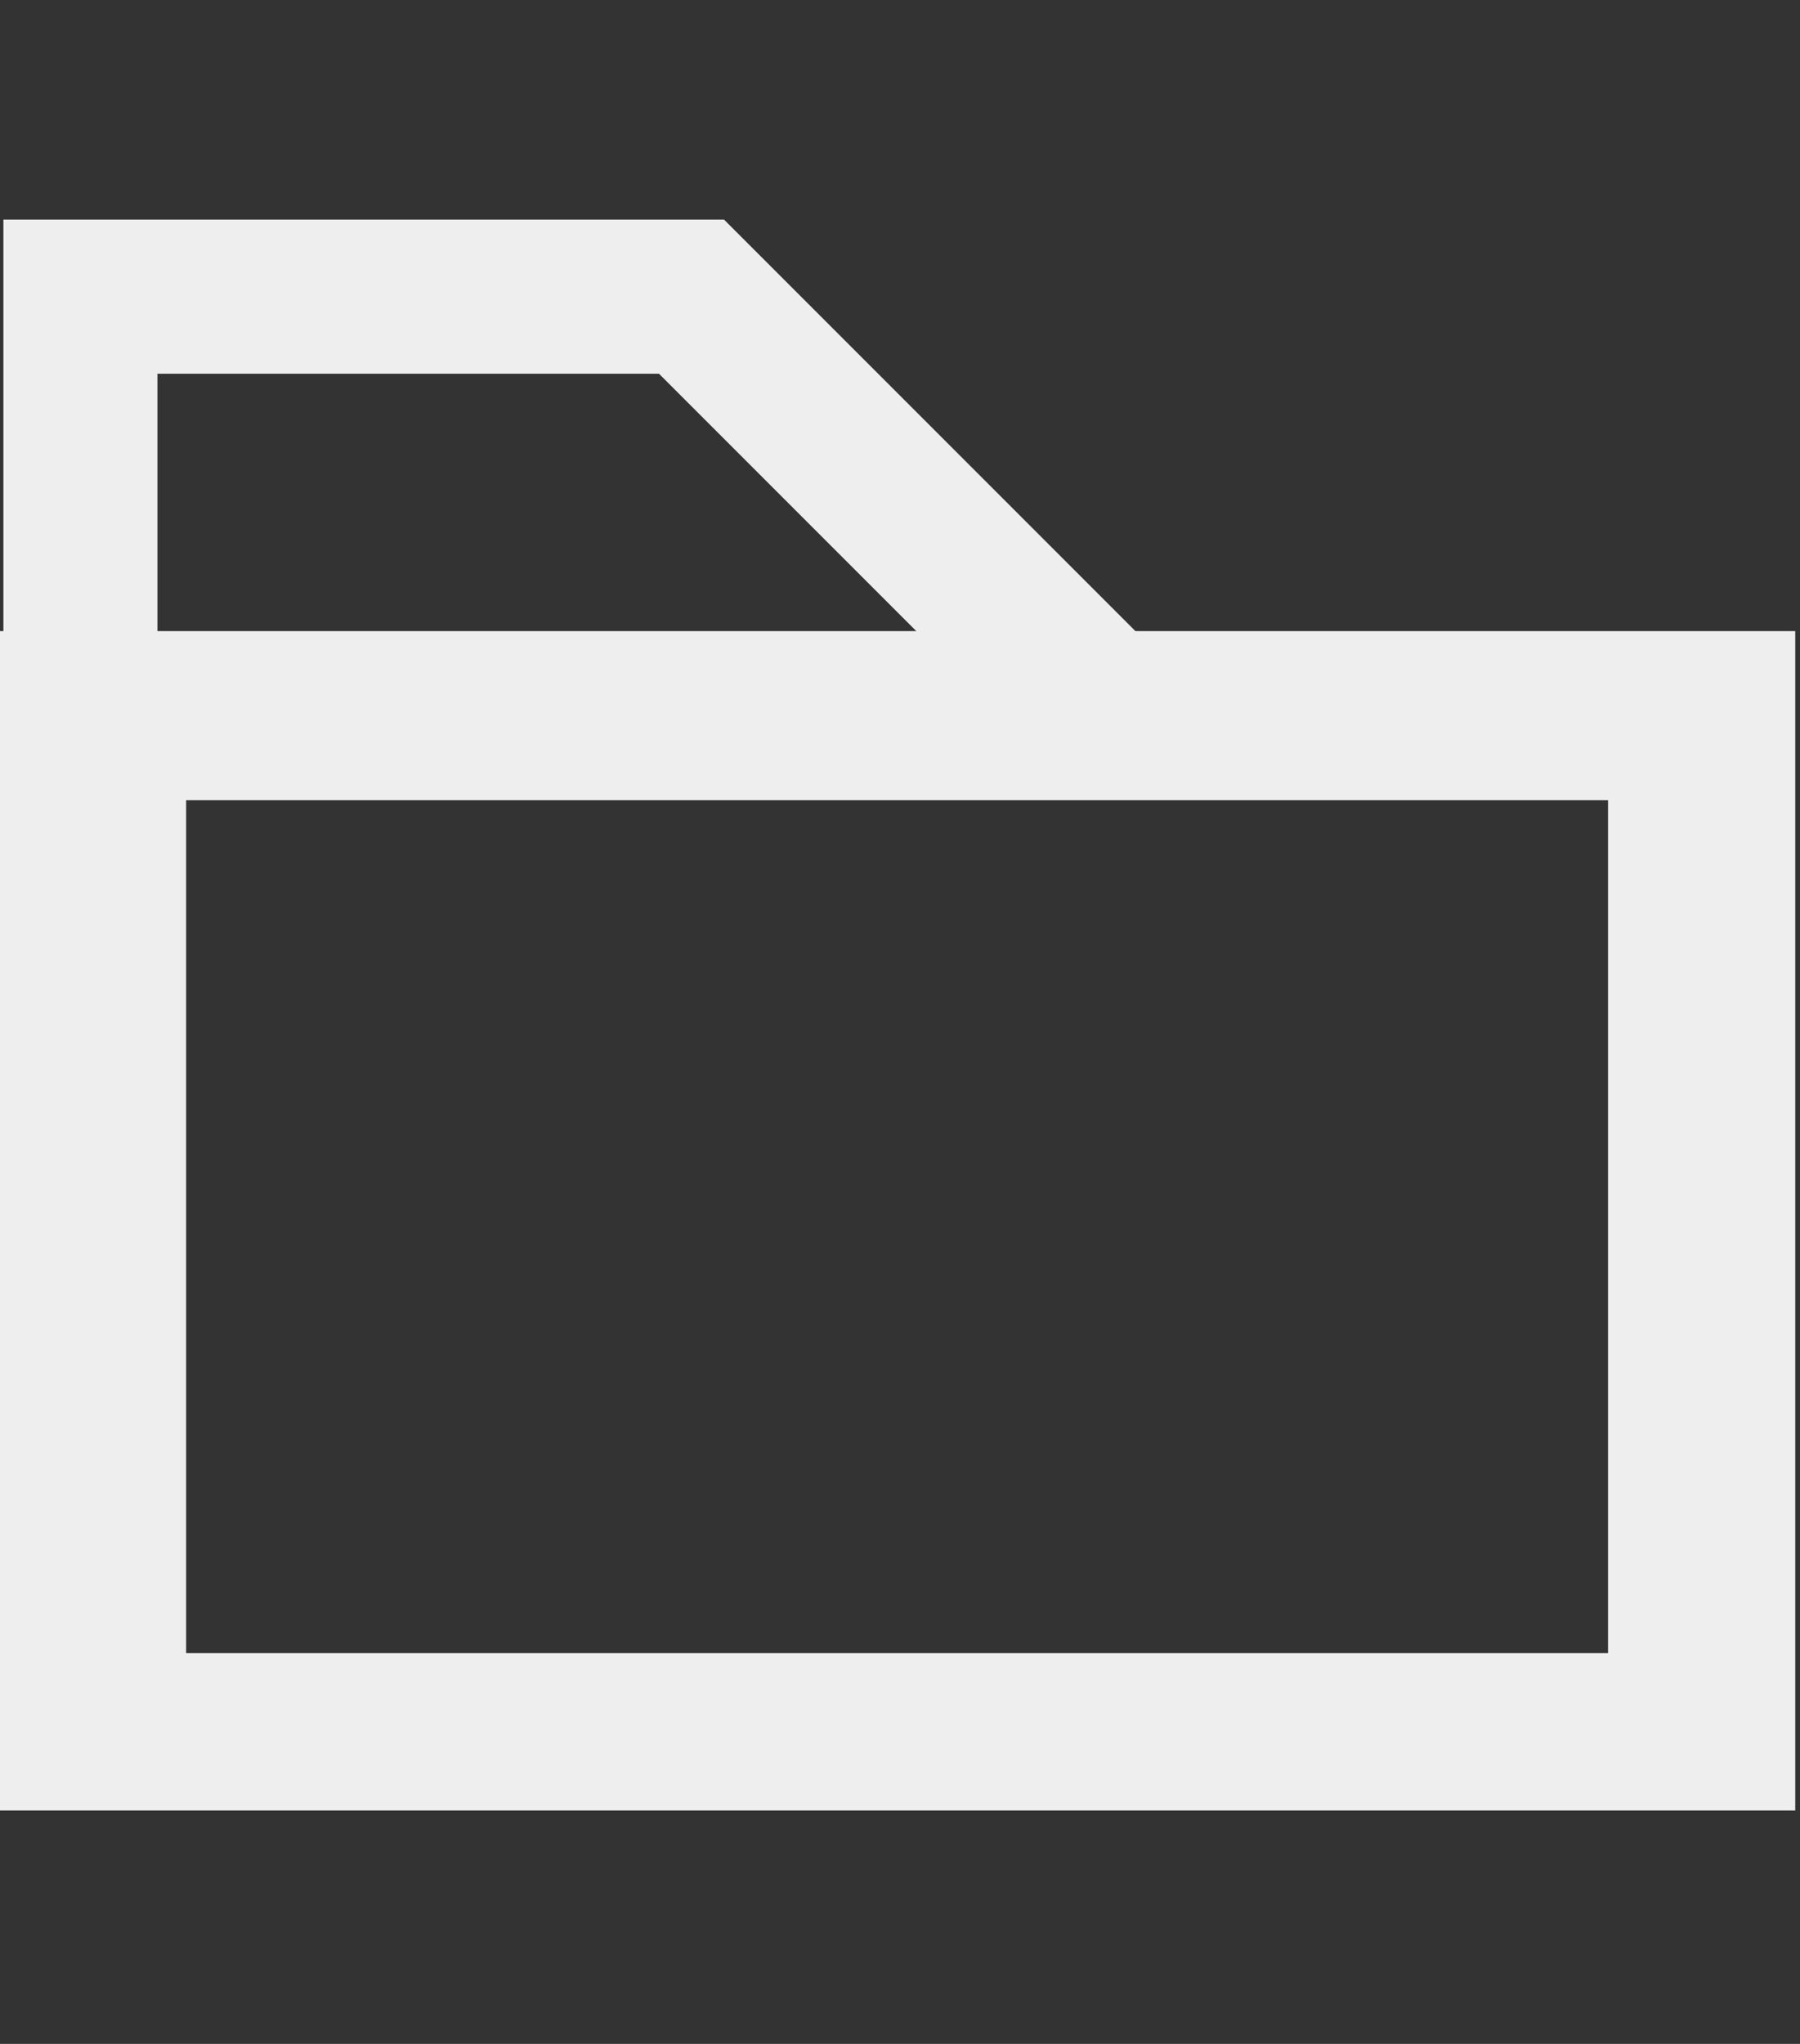 <?xml version="1.0" encoding="UTF-8" standalone="no"?>
<!-- Created with Inkscape (http://www.inkscape.org/) -->

<svg
   xmlns:dc="http://purl.org/dc/elements/1.1/"
   xmlns:cc="http://creativecommons.org/ns#"
   xmlns:rdf="http://www.w3.org/1999/02/22-rdf-syntax-ns#"
   xmlns:svg="http://www.w3.org/2000/svg"
   xmlns="http://www.w3.org/2000/svg"
   xmlns:sodipodi="http://sodipodi.sourceforge.net/DTD/sodipodi-0.dtd"
   xmlns:inkscape="http://www.inkscape.org/namespaces/inkscape"
   width="37"
   height="42"
   id="svg2"
   version="1.1"
   inkscape:version="0.48.5 r10040"
   sodipodi:docname="menuItemFolder.svg">
  <rect width="100%" height="100%" fill="#333333" stroke="none"/>
  <defs
     id="defs4">
    <filter
       inkscape:label="Invert"
       x="0"
       y="0"
       width="1"
       height="1"
       inkscape:menu="Color"
       inkscape:menu-tooltip="Invert colors"
       color-interpolation-filters="sRGB"
       id="filter2996">
      <feColorMatrix
         type="saturate"
         values="1"
         result="fbSourceGraphic"
         id="feColorMatrix2998" />
      <feColorMatrix
         in="fbSourceGraphic"
         values="-1 0 0 0 1 0 -1 0 0 1 0 0 -1 0 1 0 0 0 1 0 "
         id="feColorMatrix3000" />
    </filter>
  </defs>
  <sodipodi:namedview
     id="base"
     pagecolor="#ffffff"
     bordercolor="#666666"
     borderopacity="1.0"
     inkscape:pageopacity="0.0"
     inkscape:pageshadow="2"
     inkscape:zoom="11.313708"
     inkscape:cx="24.546684"
     inkscape:cy="10.035865"
     inkscape:document-units="px"
     inkscape:current-layer="layer1"
     showgrid="false"
     inkscape:window-width="1680"
     inkscape:window-height="995"
     inkscape:window-x="-2"
     inkscape:window-y="-3"
     inkscape:window-maximized="1"
     fit-margin-top="0"
     fit-margin-left="0"
     fit-margin-right="0"
     fit-margin-bottom="0" />
  <g
     inkscape:label="Ebene 1"
     inkscape:groupmode="layer"
     id="layer1"
     transform="translate(-372.071,-679.934)">
    <g
       id="g3882"
       transform="matrix(1.126,0,0,1.126,14.45,-105.437)">
      <path
         sodipodi:nodetypes="ccccccccc"
         inkscape:connector-curvature="0"
         id="rect3057-1"
         transform="translate(372.071,679.934)"
         d="m -54.406,21.562 0,9.281 2.812,0 0,-6.469 9.156,0 7.312,7.312 2,-2 -8.125,-8.125 c -4.313,0 -12.766,0 -13.156,0 z"
         style="fill:#eeeeee;fill-opacity:1" />
      <path
         sodipodi:nodetypes="cccccccccc"
         d="m 321.001,727.657 25.957,0 0,-15.566 -25.957,0 0,15.566 m 29.375,2.871 -32.852,0 0,-21.523 32.852,0 0,21.523"
         id="path3054"
         inkscape:connector-curvature="0"
         style="fill:#eeeeee;fill-opacity:1" />
    </g>
  </g>
</svg>
